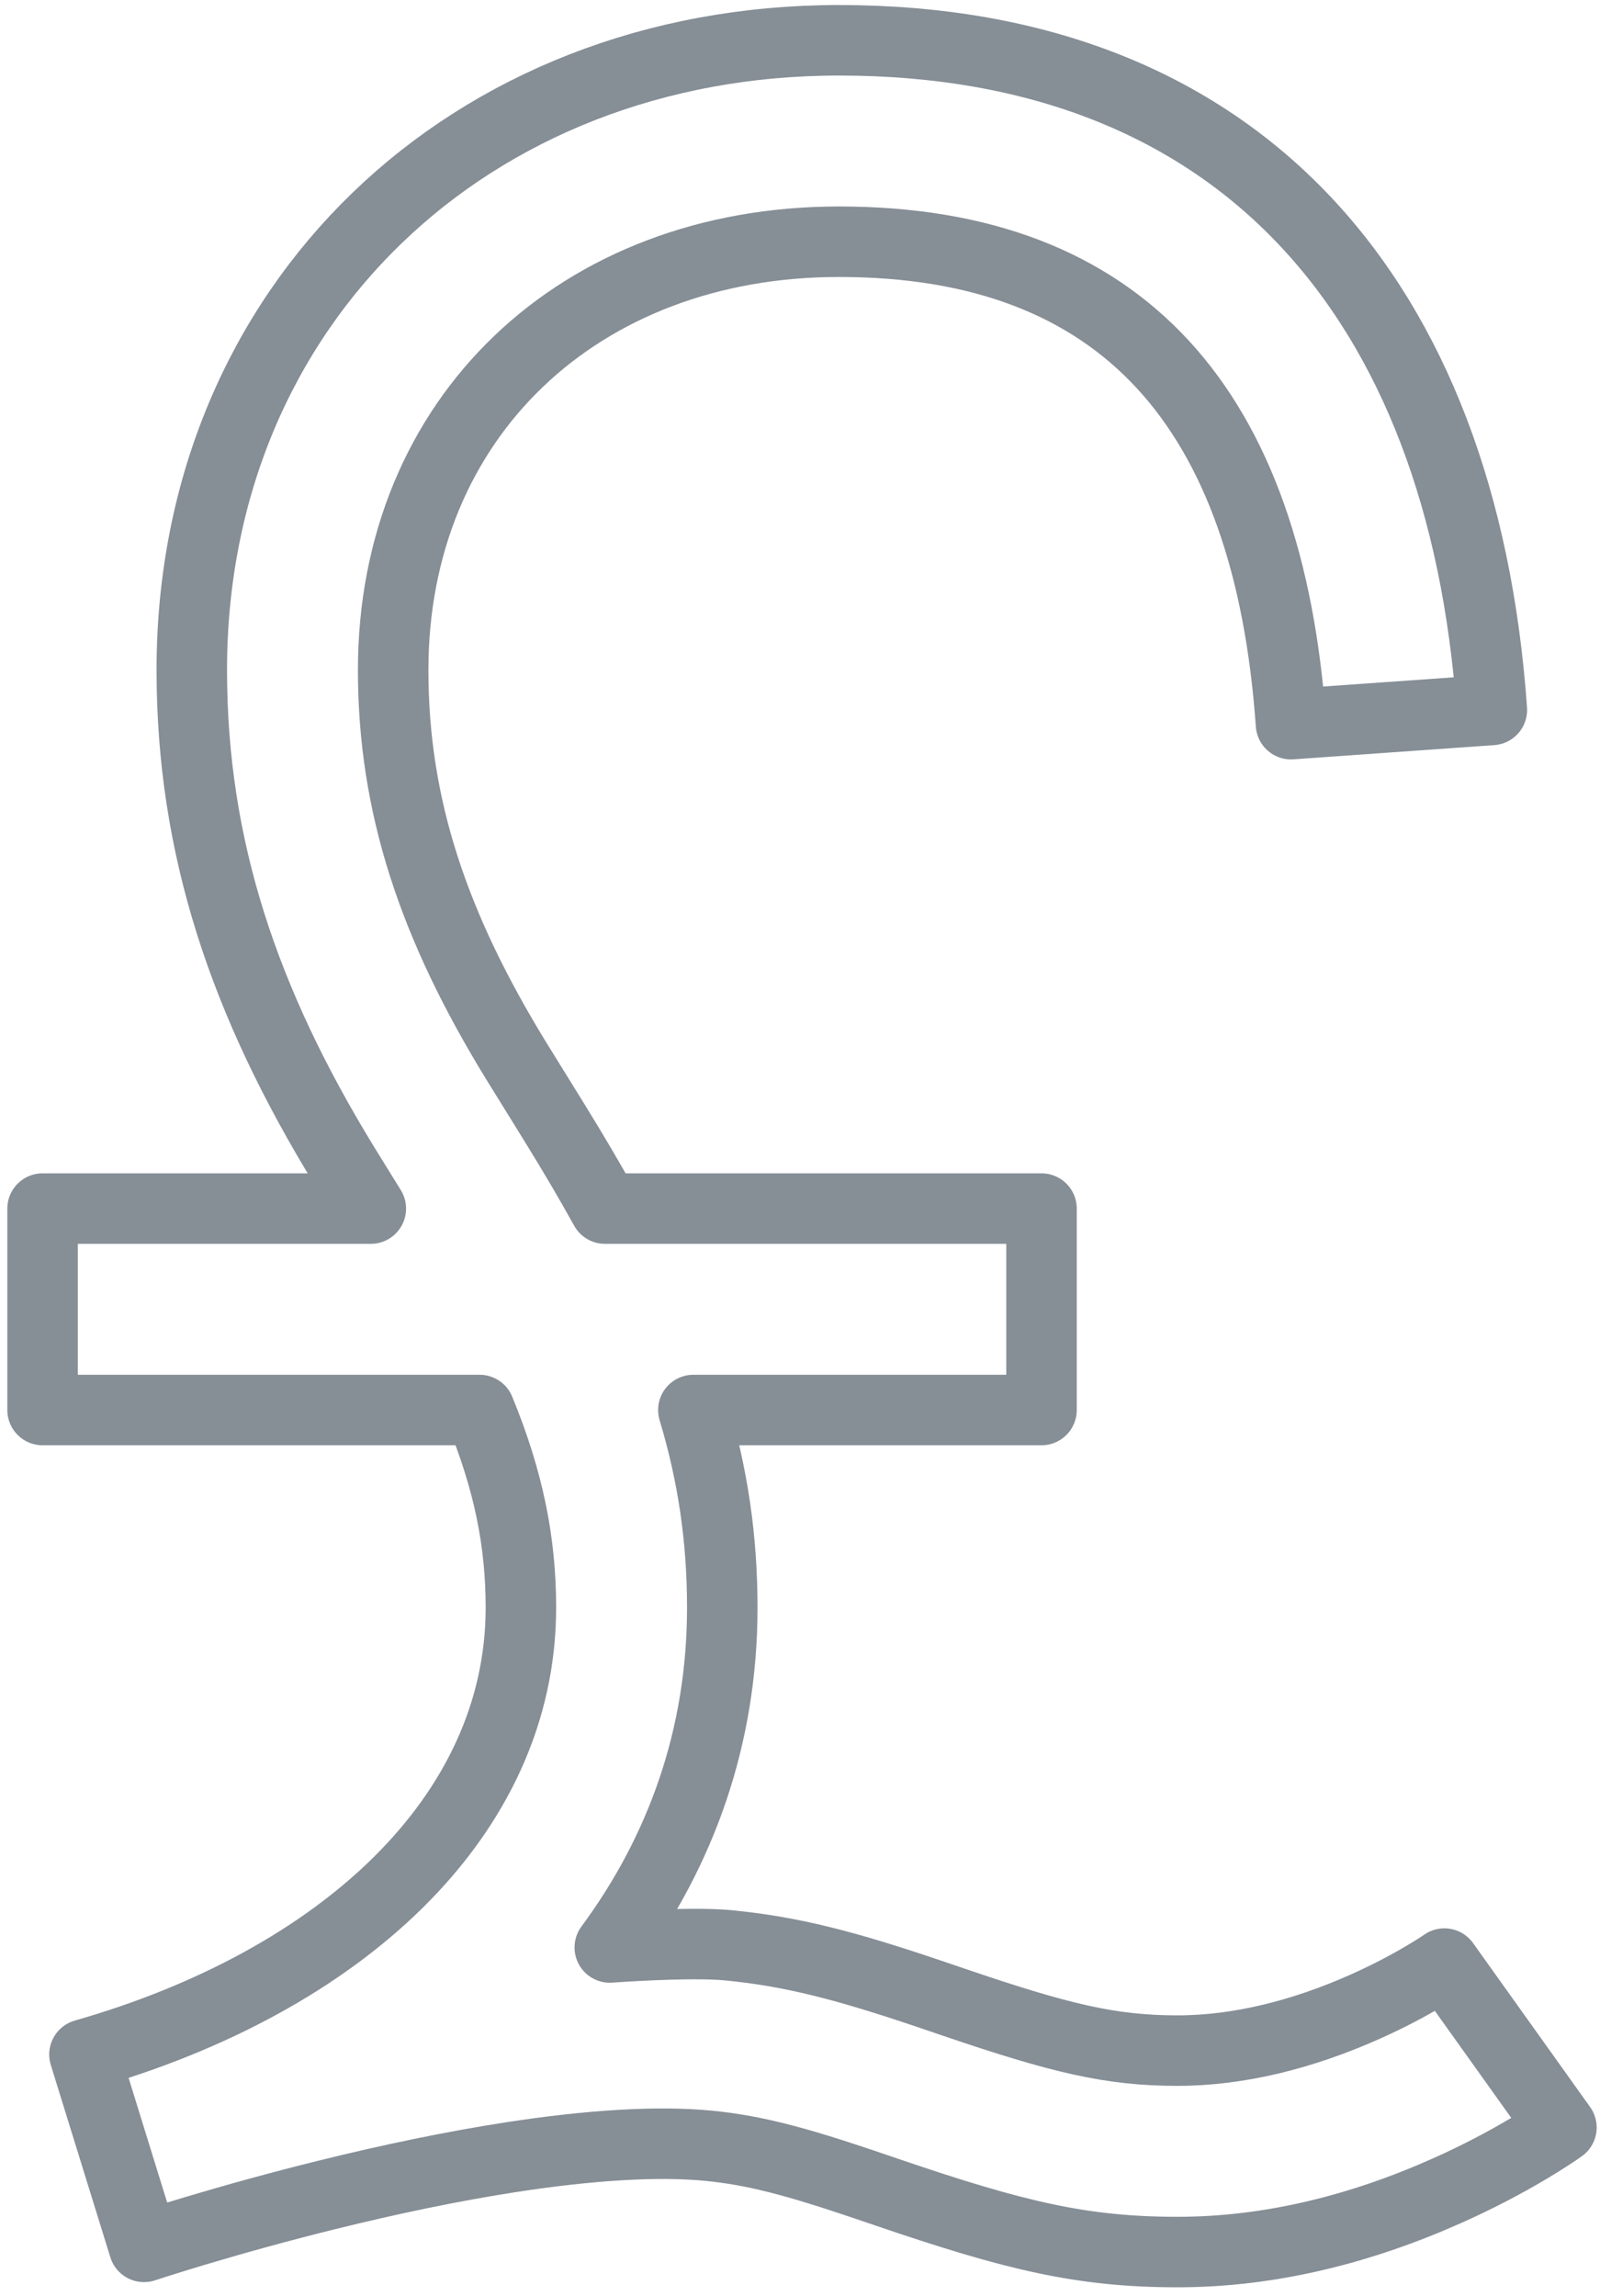 <?xml version="1.0" encoding="UTF-8"?>
<svg width="80px" height="114px" viewBox="0 0 80 114" version="1.1" xmlns="http://www.w3.org/2000/svg" xmlns:xlink="http://www.w3.org/1999/xlink">
    <!-- Generator: Sketch 46 (44423) - http://www.bohemiancoding.com/sketch -->
    <title>business-33</title>
    <desc>Created with Sketch.</desc>
    <defs></defs>
    <g id="ALL" stroke="none" stroke-width="1" fill="none" fill-rule="evenodd" stroke-linecap="round" stroke-linejoin="round">
        <g id="Secondary" transform="translate(-4545, -5351)" stroke="#868E96" fill-rule="nonzero" stroke-width="3.5">
            <g id="business-33" transform="translate(4547, 5353)">
                <path d="M34.161,94.573 C37.323,94.881 39.977,95.574 44.127,96.977 C44.313,97.04 44.506,97.105 44.735,97.183 C45.037,97.286 45.037,97.286 45.336,97.388 C50.656,99.201 53.158,99.802 56.476,99.802 C59.545,99.802 62.735,98.987 65.815,97.611 C66.914,97.12 67.914,96.594 68.787,96.074 C69.283,95.779 69.604,95.568 69.726,95.481 L75.538,103.619 C75.199,103.86 74.648,104.223 73.903,104.667 C72.709,105.378 71.366,106.083 69.894,106.741 C65.627,108.648 61.109,109.802 56.476,109.802 C51.747,109.802 48.412,109.002 42.109,106.853 C41.809,106.751 41.809,106.751 41.512,106.65 C41.29,106.574 41.103,106.51 40.925,106.45 C37.445,105.274 35.407,104.742 33.193,104.526 C30.659,104.28 27.29,104.487 23.338,105.099 C20.47,105.543 17.395,106.183 14.225,106.967 C11.932,107.535 9.726,108.144 7.692,108.752 C6.983,108.964 6.348,109.161 5.797,109.336 C5.474,109.439 5.255,109.51 5.151,109.545 L2.194,99.994 C14.85,96.379 23.867,88.223 23.867,77.809 C23.867,74.55 23.257,71.503 21.816,68 L5.114,68 L0.114,68 L0.114,58 L5.114,58 L16.414,58 L15.121,55.911 C10.113,47.751 7.524,40.062 7.524,31.264 C7.524,13.102 21.352,0 39.665,0 C59.52,0 70.634,12.76 72.084,33.245 L62.109,33.951 C61.002,18.308 53.765,10 39.665,10 C26.757,10 17.524,18.749 17.524,31.264 C17.524,38.019 19.531,43.979 23.634,50.664 L25.532,53.731 C26.451,55.217 27.286,56.635 28.042,58 L44.72,58 L49.72,58 L49.72,68 L44.72,68 L32.431,68 C33.411,71.257 33.867,74.423 33.867,77.809 C33.867,84.226 31.817,89.895 28.281,94.681 C28.281,94.681 32.253,94.388 34.161,94.573 Z" id="Layer-1"></path>
            </g>
        </g>
    </g>
</svg>